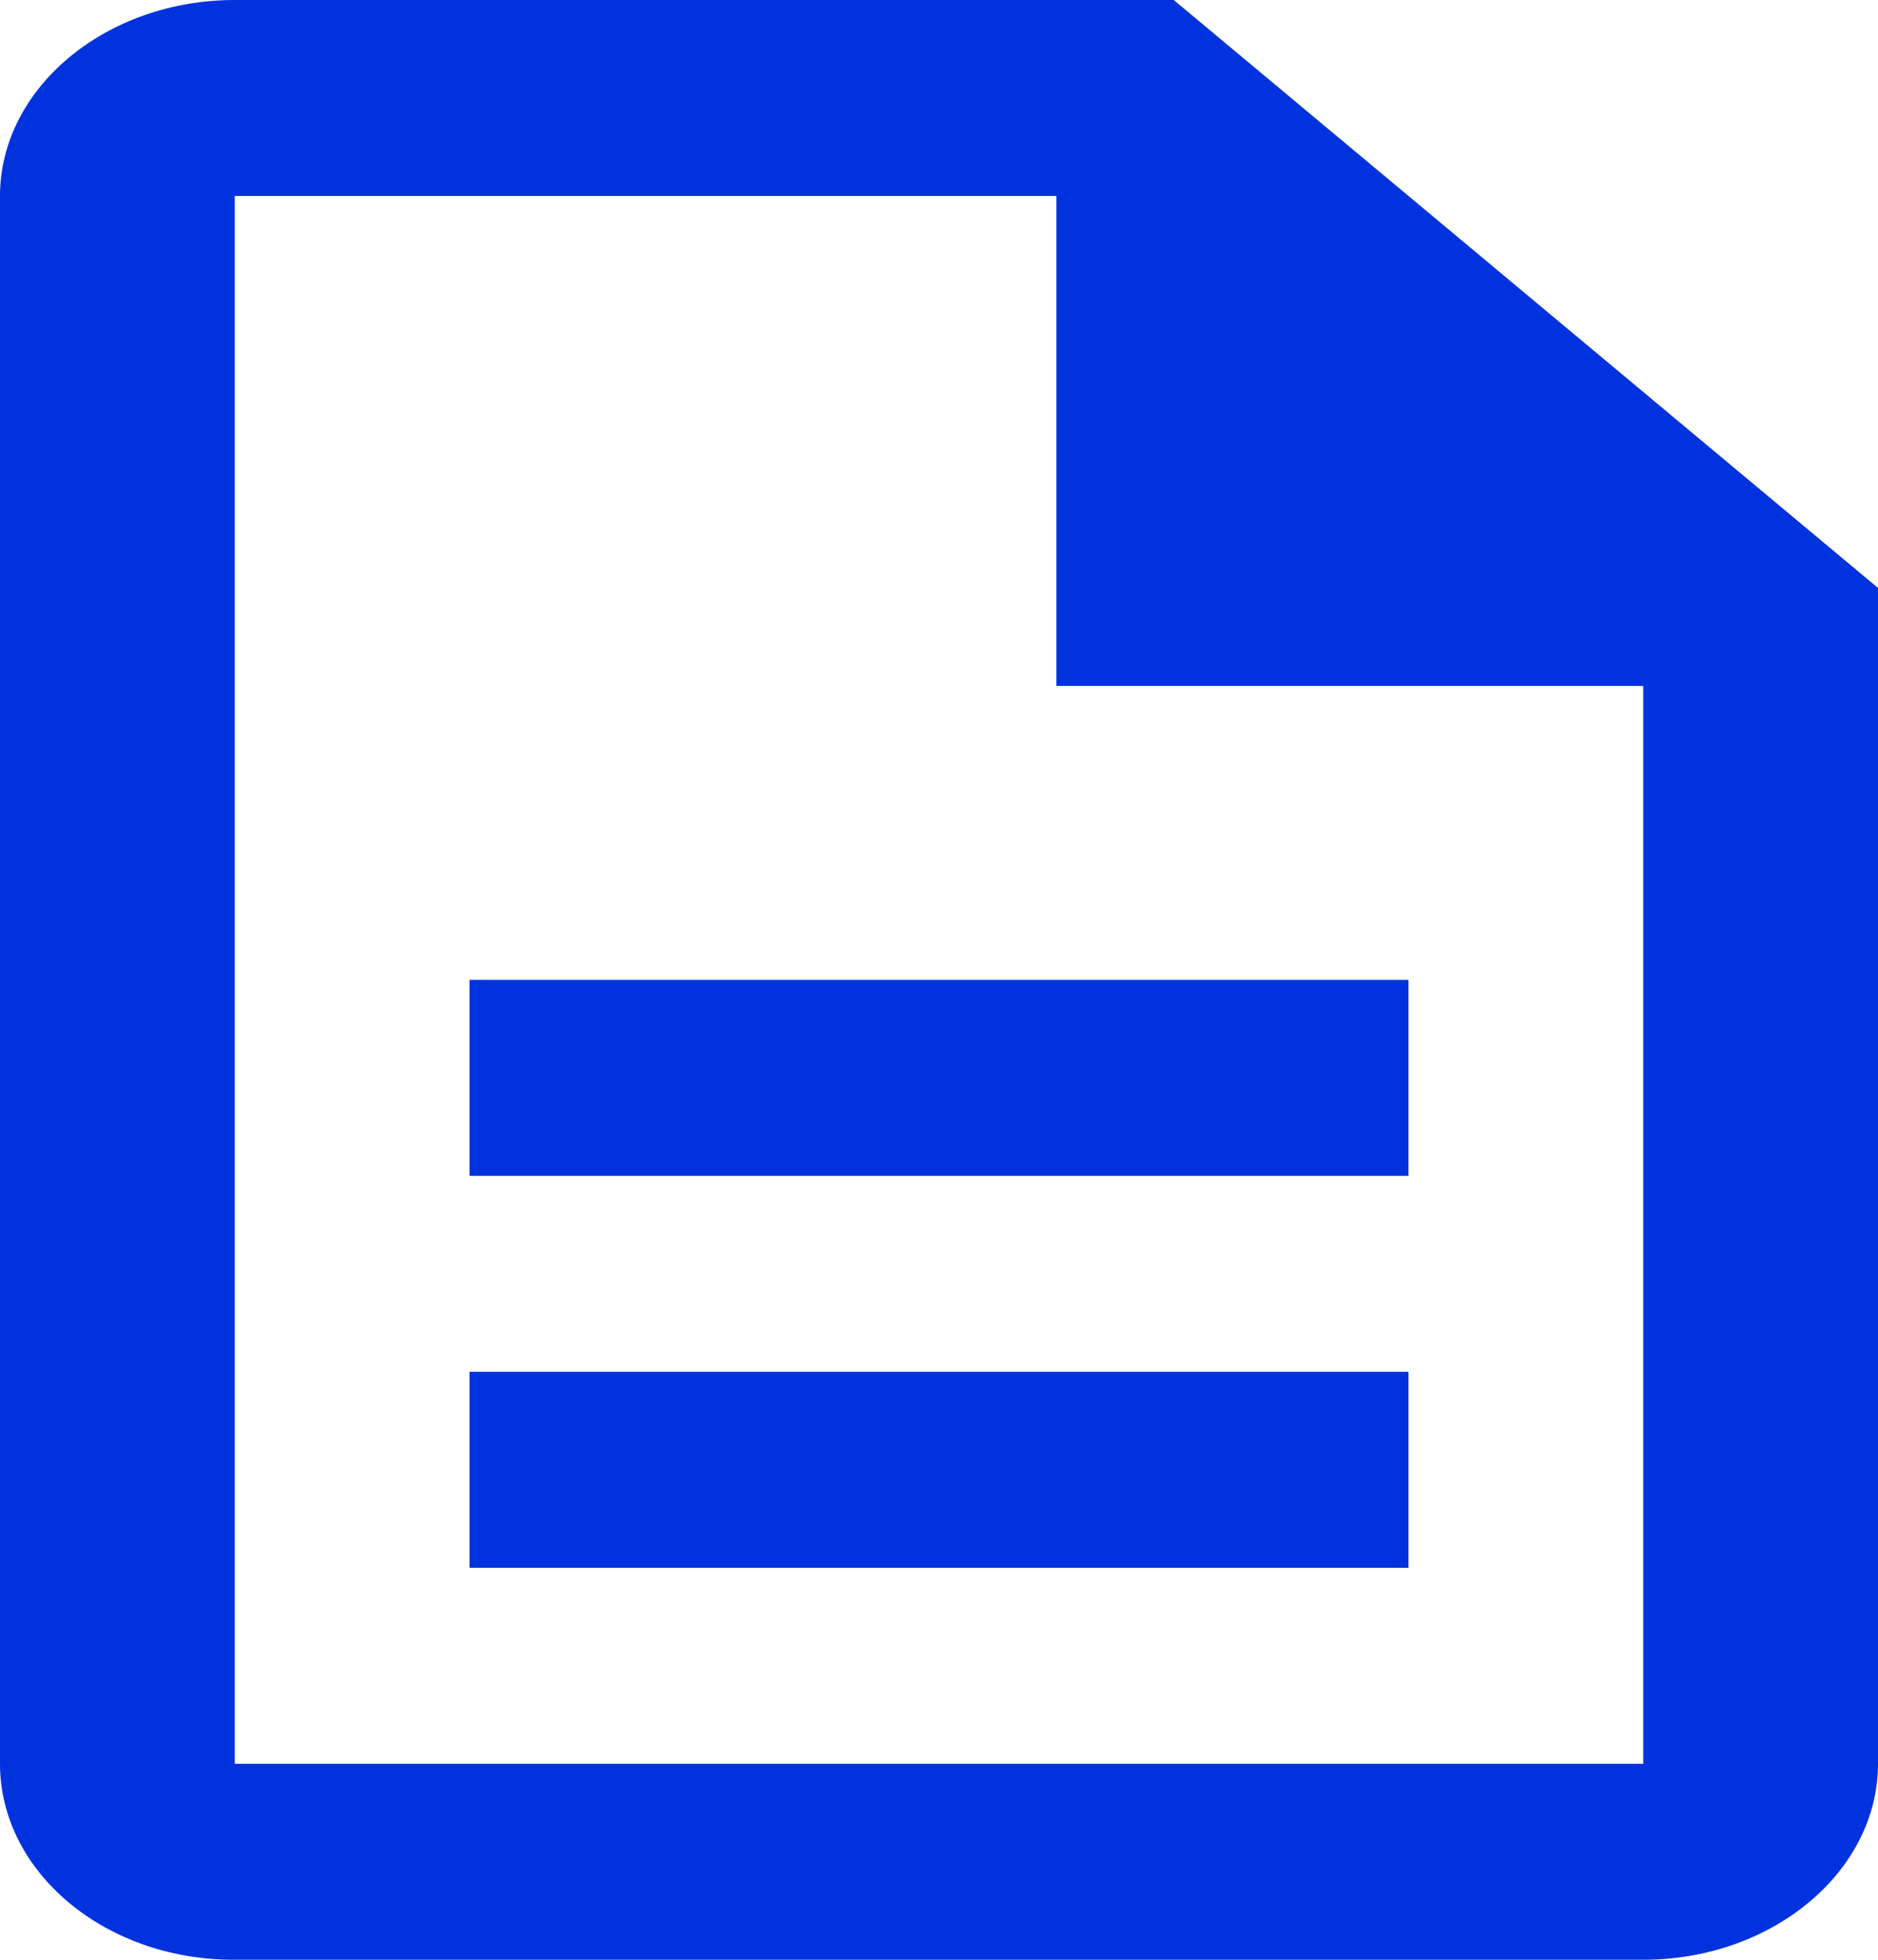 <svg xmlns="http://www.w3.org/2000/svg" width="92" height="96" viewBox="0 0 92 96">
  <path id="Контур_10" data-name="Контур 10" d="M27,69.2H73v9.6H27ZM27,50H73v9.6H27ZM61.5,2h-46C9.175,2,4,6.32,4,11.6V88.4C4,93.68,9.117,98,15.442,98H84.5C90.825,98,96,93.68,96,88.4V30.8Zm23,86.4h-69V11.6H55.75v24H84.5Z" transform="translate(-4 -2)" fill="#03d"/>
</svg>

